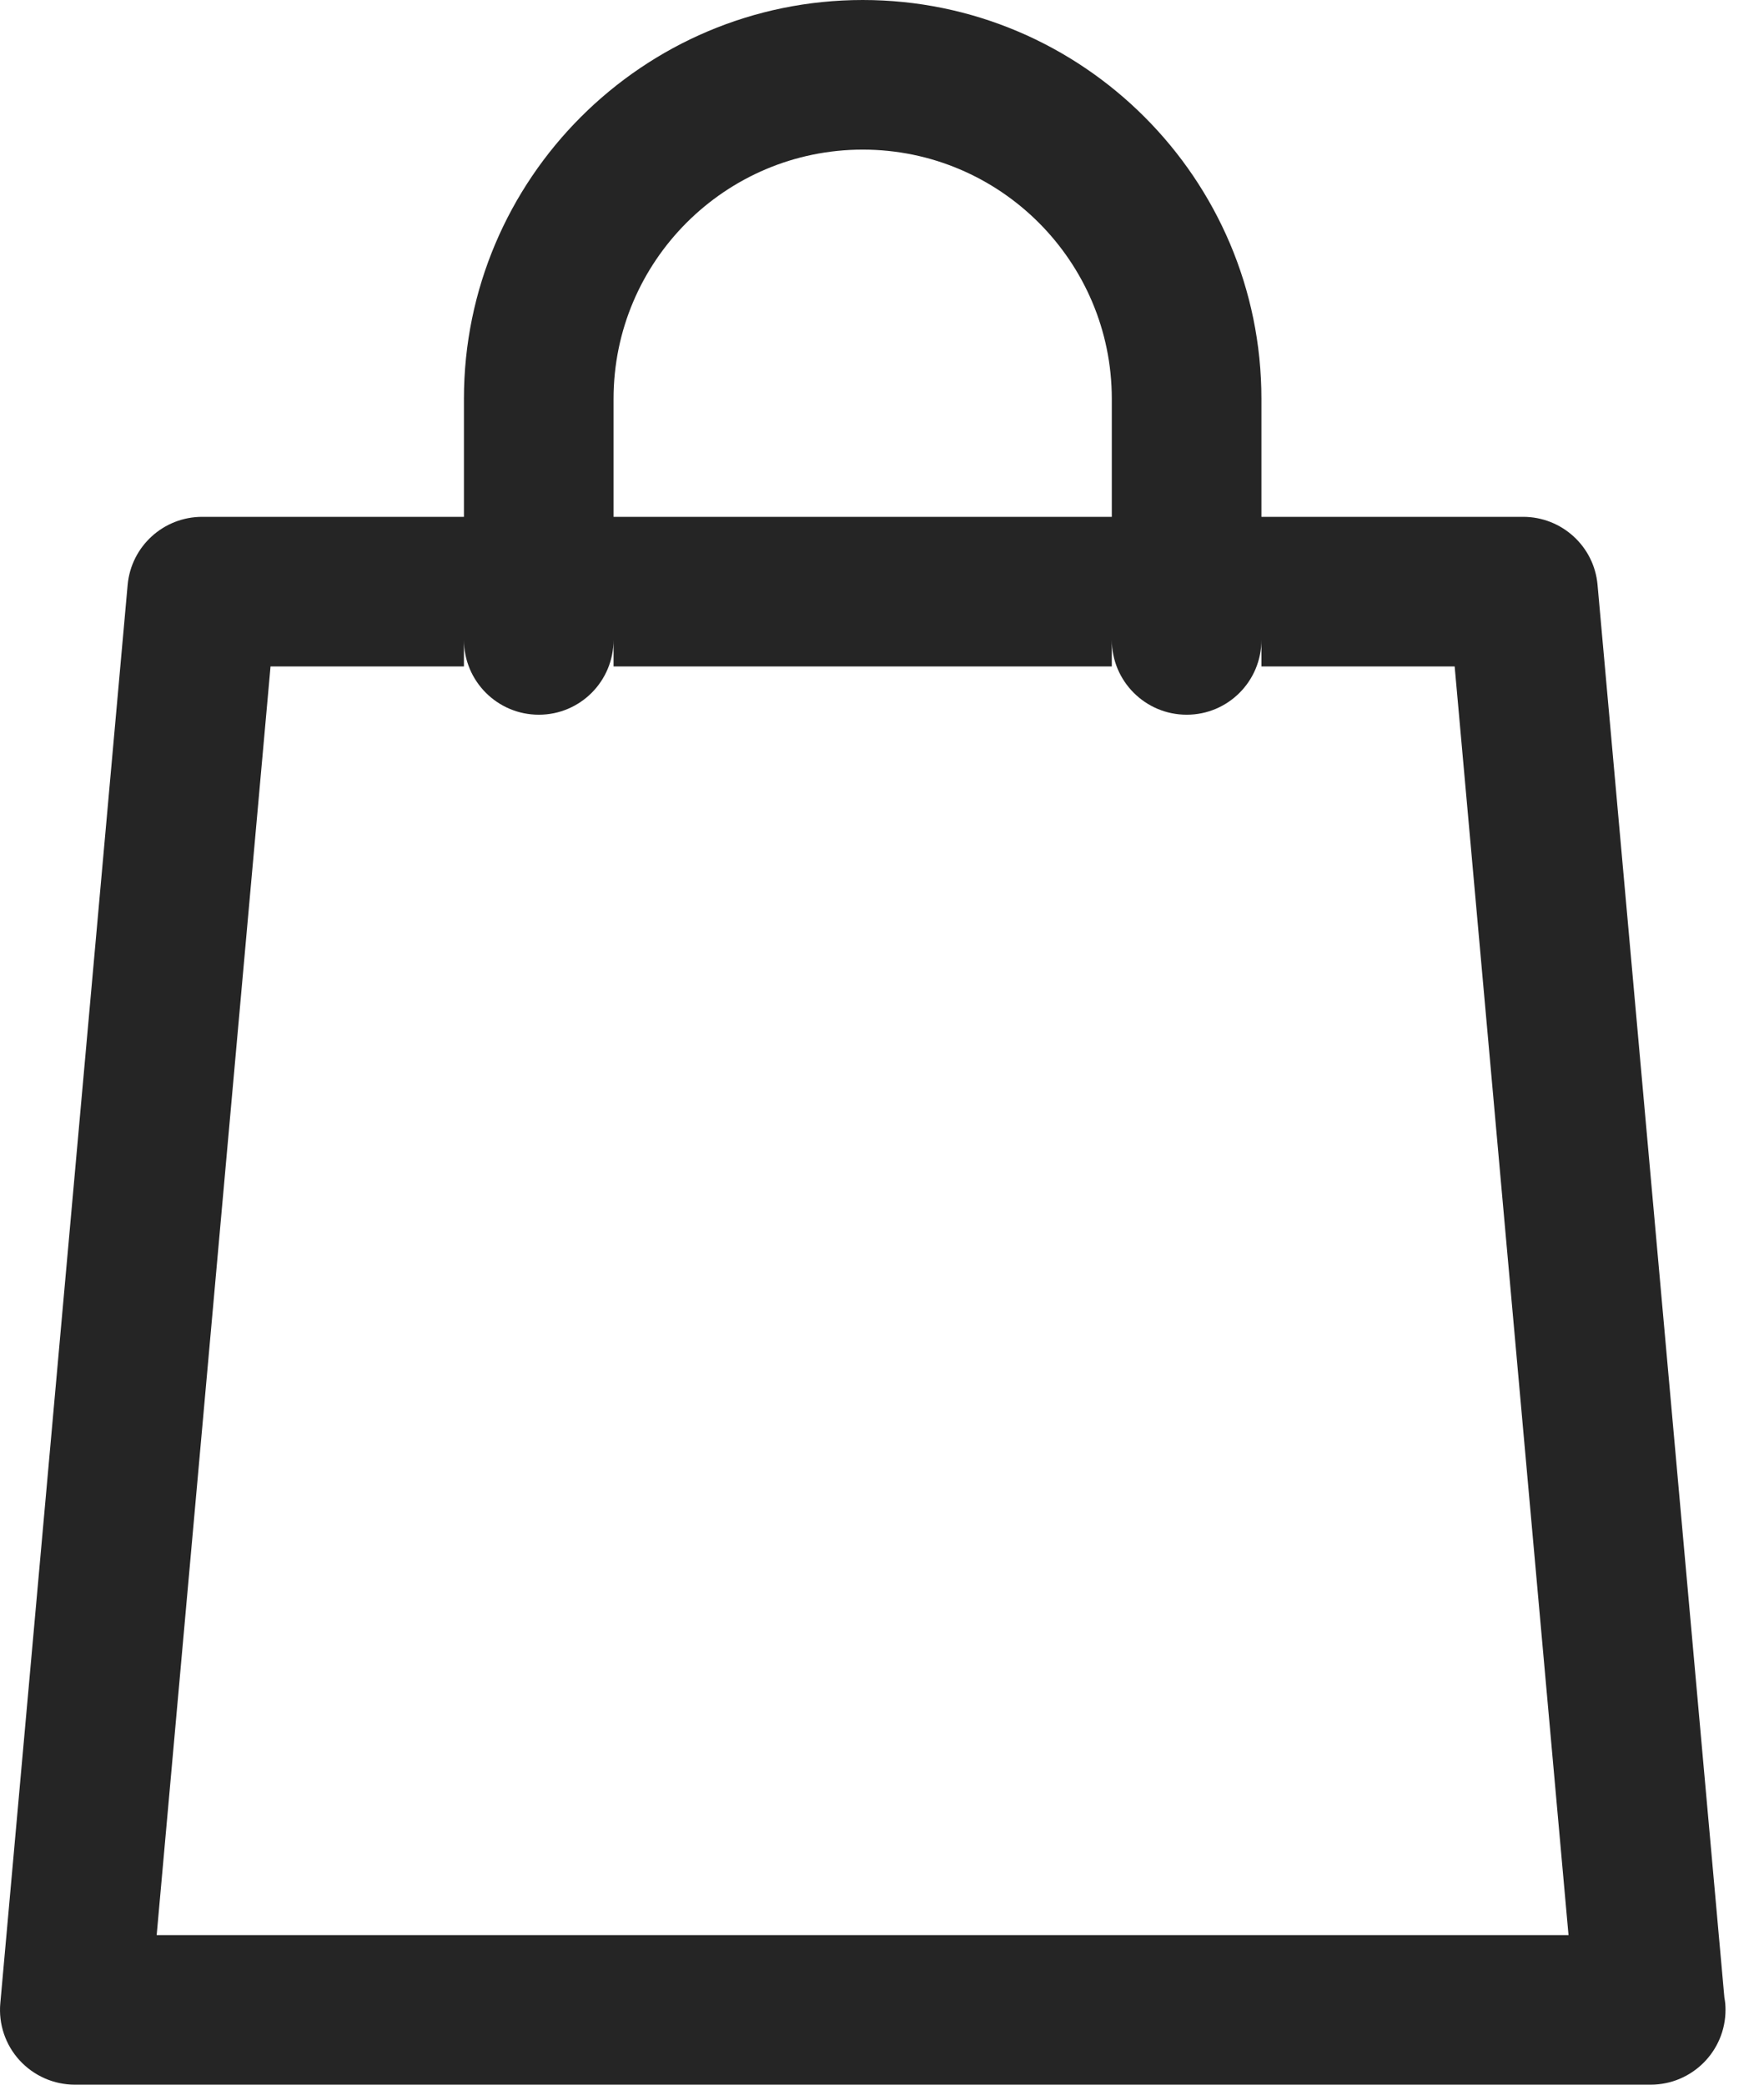 <svg width="11" height="13" viewBox="0 0 11 13" fill="none" xmlns="http://www.w3.org/2000/svg">
<path d="M10.753 12.457L9.962 3.647C9.941 3.407 9.739 3.223 9.498 3.223H7.866V2.487C7.866 1.116 6.751 0 5.38 0C4.009 0 2.893 1.116 2.893 2.487V3.223H1.261C1.019 3.223 0.818 3.407 0.796 3.647L0.002 12.492C-0.01 12.622 0.034 12.752 0.122 12.848C0.211 12.945 0.336 13 0.467 13H10.292H10.293C10.551 13 10.76 12.791 10.76 12.533C10.76 12.507 10.758 12.482 10.753 12.457ZM3.826 2.487C3.826 1.63 4.523 0.933 5.38 0.933C6.236 0.933 6.933 1.63 6.933 2.487V3.223H3.826V2.487ZM0.977 12.067L1.687 4.156H2.893V3.99C2.893 4.248 3.102 4.457 3.36 4.457C3.618 4.457 3.826 4.248 3.826 3.99V4.156H6.933V3.99C6.933 4.248 7.142 4.457 7.4 4.457C7.658 4.457 7.866 4.248 7.866 3.99V4.156H9.071L9.781 12.067H0.977Z" fill="#252525"/>
</svg>

